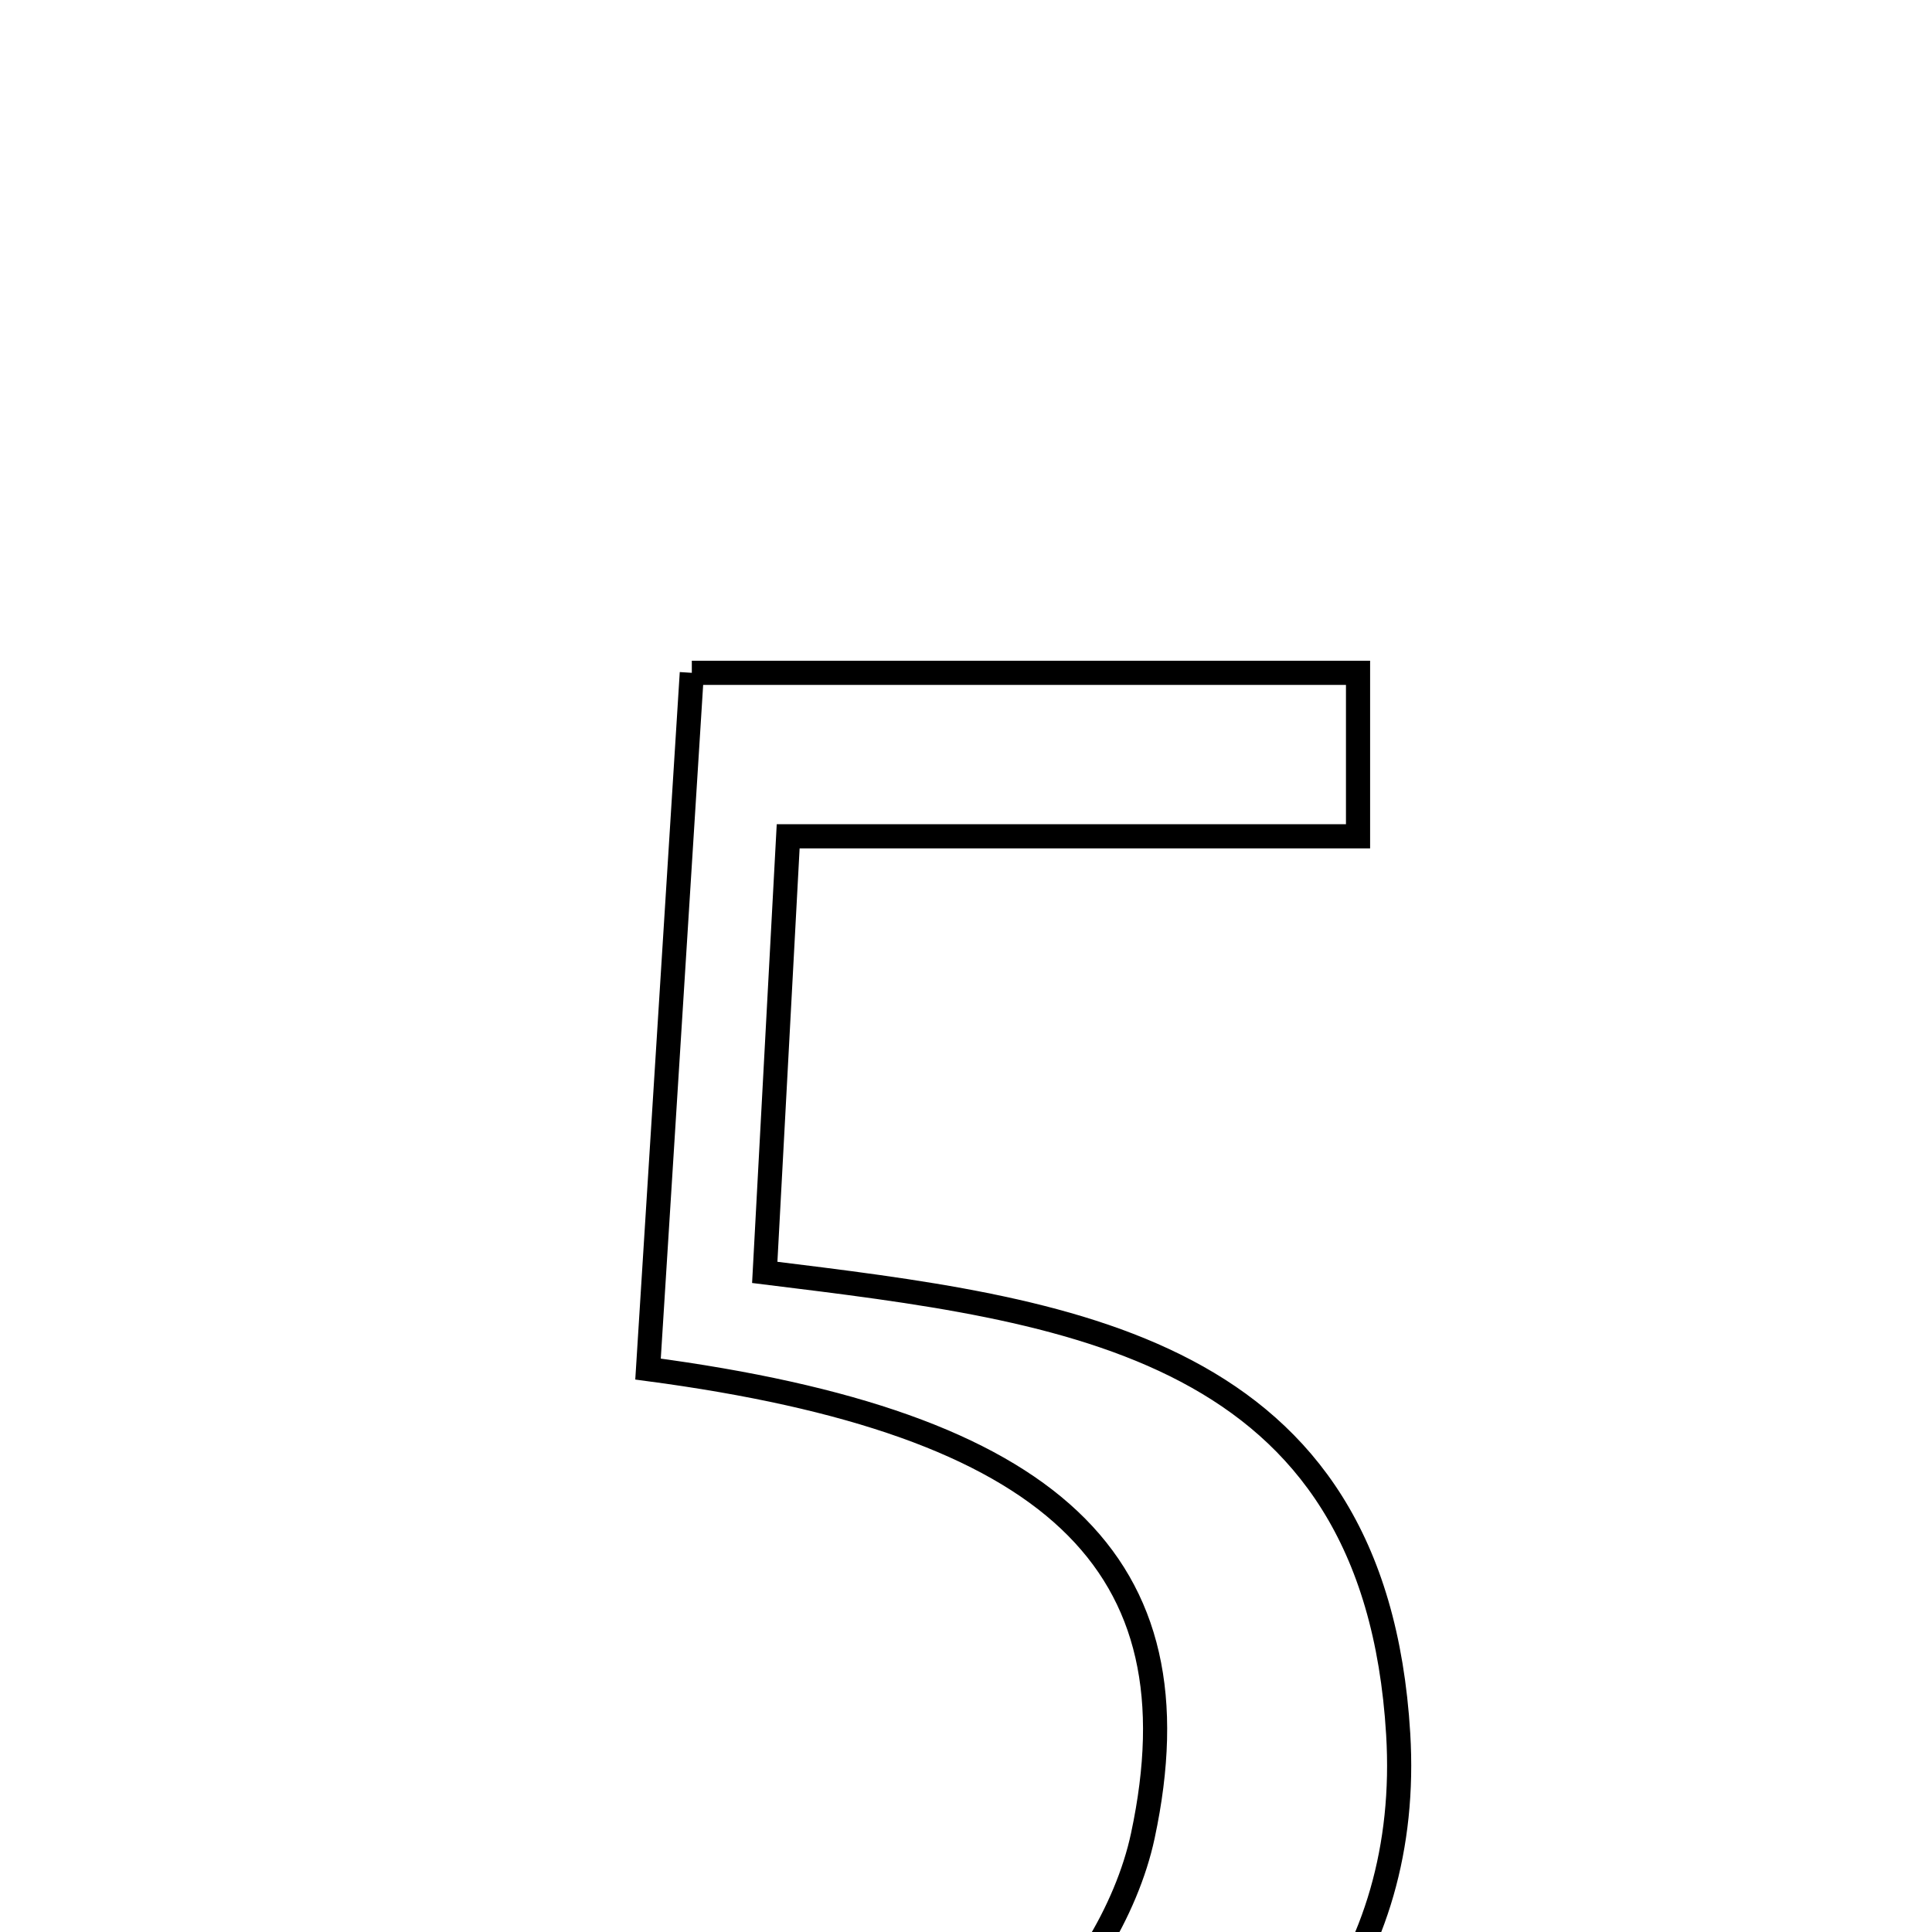 <svg xmlns="http://www.w3.org/2000/svg" viewBox="0.0 0.0 24.0 24.0" height="200px" width="200px"><path fill="none" stroke="black" stroke-width=".3" stroke-opacity="1.0"  filling="0" d="M8.594 8.358 C11.301 8.358 13.996 8.358 16.87 8.358 C16.87 8.917 16.87 9.523 16.87 10.389 C14.628 10.389 12.378 10.389 9.791 10.389 C9.689 12.284 9.6 13.945 9.5 15.806 C13.267 16.271 17.079 16.699 17.369 21.542 C17.538 24.355 15.888 26.449 13.141 27.252 C10.272 28.091 7.583 27.199 5.817 24.559 C8.215 25.435 10.366 27.122 12.611 25.363 C13.362 24.775 13.998 23.739 14.197 22.803 C14.922 19.409 13.085 17.675 8.05 17.007 C8.225 14.221 8.402 11.41 8.594 8.358"></path></svg>